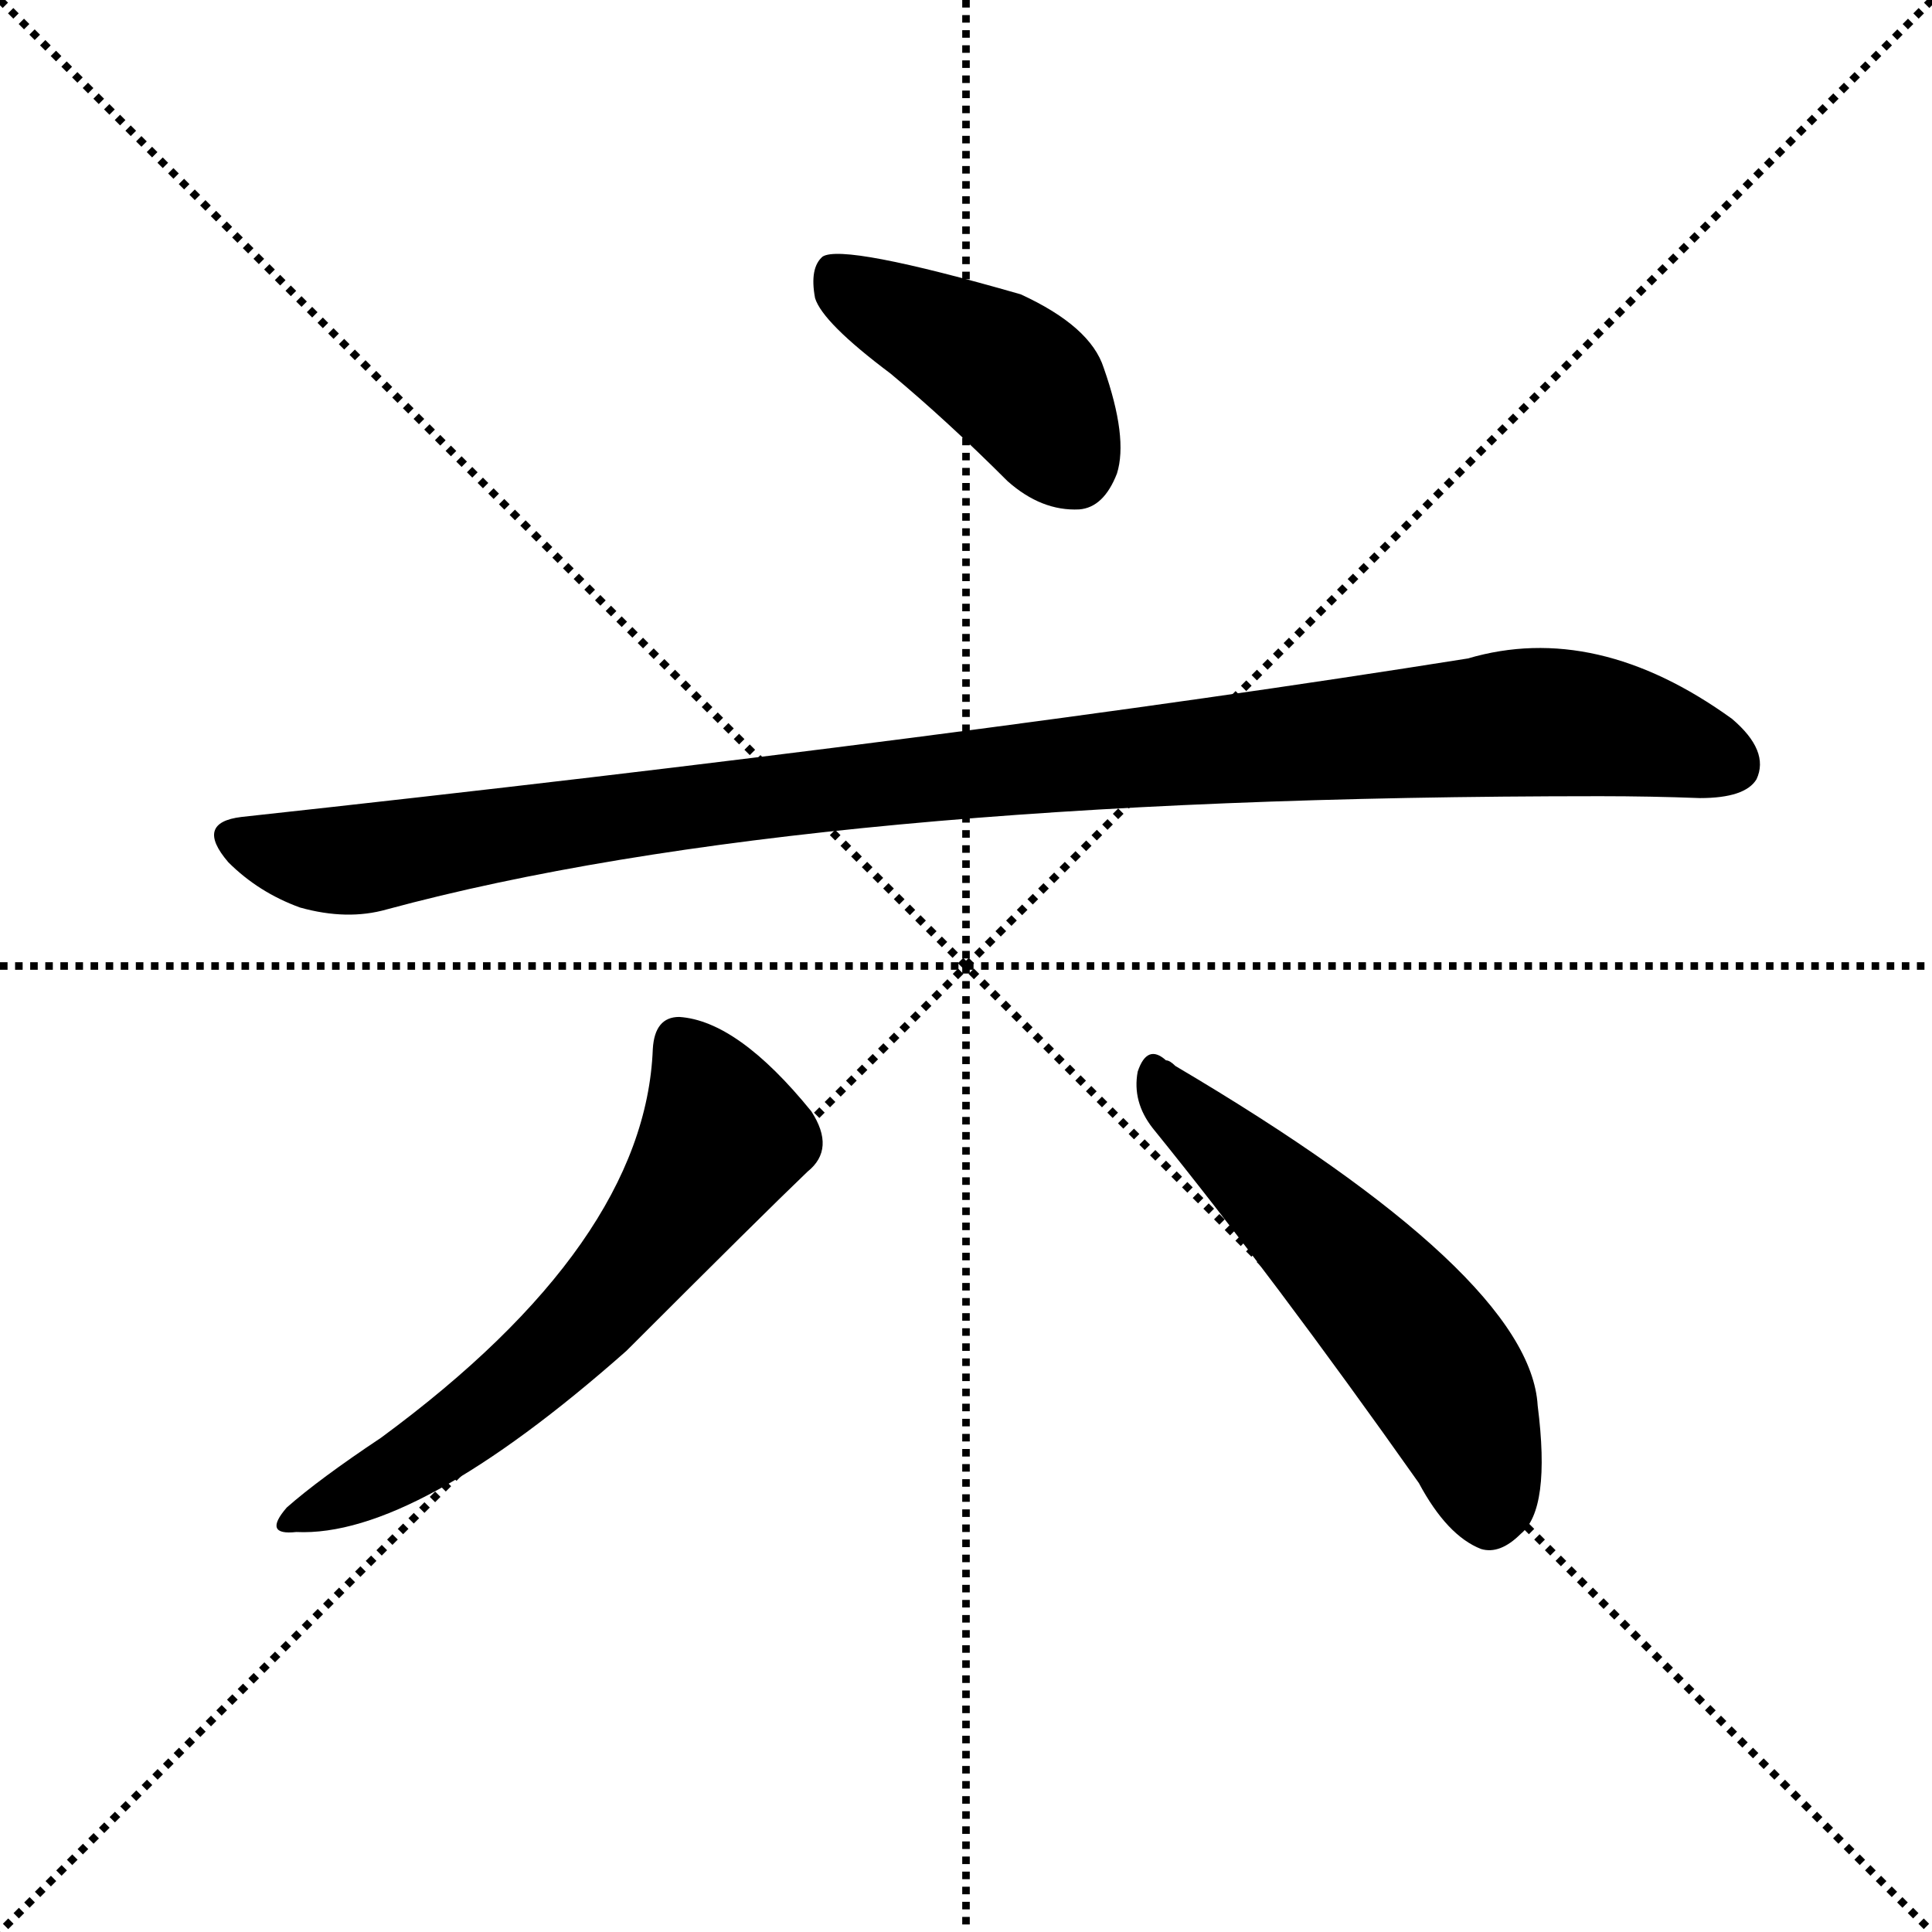 <svg version="1.1" viewBox="0 0 1024 1024" xmlns="http://www.w3.org/2000/svg">
  <g stroke="black" stroke-dasharray="1,1" stroke-width="1" transform="scale(4, 4)">
    <line x1="0" y1="0" x2="256" y2="256"></line>
    <line x1="256" y1="0" x2="0" y2="256"></line>
    <line x1="128" y1="0" x2="128" y2="256"></line>
    <line x1="0" y1="128" x2="256" y2="128"></line>
  </g>
  <g transform="scale(1, -1) translate(0, -900)">
    <style type="text/css">
      
        @keyframes keyframes0 {
          from {
            stroke: blue;
            stroke-dashoffset: 423;
            stroke-width: 128;
          }
          58% {
            animation-timing-function: step-end;
            stroke: blue;
            stroke-dashoffset: 0;
            stroke-width: 128;
          }
          to {
            stroke: black;
            stroke-width: 1024;
          }
        }
        #make-me-a-hanzi-animation-0 {
          animation: keyframes0 0.594s both;
          animation-delay: 0s;
          animation-timing-function: linear;
        }
      
        @keyframes keyframes1 {
          from {
            stroke: blue;
            stroke-dashoffset: 1058;
            stroke-width: 128;
          }
          77% {
            animation-timing-function: step-end;
            stroke: blue;
            stroke-dashoffset: 0;
            stroke-width: 128;
          }
          to {
            stroke: black;
            stroke-width: 1024;
          }
        }
        #make-me-a-hanzi-animation-1 {
          animation: keyframes1 1.111s both;
          animation-delay: 0.594s;
          animation-timing-function: linear;
        }
      
        @keyframes keyframes2 {
          from {
            stroke: blue;
            stroke-dashoffset: 614;
            stroke-width: 128;
          }
          67% {
            animation-timing-function: step-end;
            stroke: blue;
            stroke-dashoffset: 0;
            stroke-width: 128;
          }
          to {
            stroke: black;
            stroke-width: 1024;
          }
        }
        #make-me-a-hanzi-animation-2 {
          animation: keyframes2 0.75s both;
          animation-delay: 1.705s;
          animation-timing-function: linear;
        }
      
        @keyframes keyframes3 {
          from {
            stroke: blue;
            stroke-dashoffset: 558;
            stroke-width: 128;
          }
          64% {
            animation-timing-function: step-end;
            stroke: blue;
            stroke-dashoffset: 0;
            stroke-width: 128;
          }
          to {
            stroke: black;
            stroke-width: 1024;
          }
        }
        #make-me-a-hanzi-animation-3 {
          animation: keyframes3 0.704s both;
          animation-delay: 2.455s;
          animation-timing-function: linear;
        }
      
    </style>
    
      <path d="M 472 702 Q 502 677 534 645 Q 552 629 572 630 Q 585 631 592 649 Q 598 668 585 705 Q 578 727 541 744 Q 447 771 436 764 Q 429 758 432 742 Q 436 729 472 702 Z" fill="black"></path>
    
      <path d="M 128 467 Q 103 464 121 443 Q 137 427 159 419 Q 184 412 205 418 Q 427 478 848 478 Q 875 478 901 477 Q 925 477 931 487 Q 938 502 918 519 Q 846 571 778 551 Q 514 509 128 467 Z" fill="black"></path>
    
      <path d="M 346 344 Q 342 241 202 138 Q 169 116 152 101 Q 139 86 157 88 Q 220 85 332 184 Q 405 257 428 279 Q 443 291 430 311 Q 391 359 360 361 Q 347 361 346 344 Z" fill="black"></path>
    
      <path d="M 611 302 Q 675 223 752 114 Q 767 86 785 79 Q 795 76 806 87 Q 822 100 815 155 Q 811 224 623 335 Q 620 338 618 338 Q 608 347 603 332 Q 600 316 611 302 Z" fill="black"></path>
    
    
      <clipPath id="make-me-a-hanzi-clip-0">
        <path d="M 472 702 Q 502 677 534 645 Q 552 629 572 630 Q 585 631 592 649 Q 598 668 585 705 Q 578 727 541 744 Q 447 771 436 764 Q 429 758 432 742 Q 436 729 472 702 Z"></path>
      </clipPath>
      <path clip-path="url(#make-me-a-hanzi-clip-0)" d="M 441 756 L 455 743 L 531 705 L 568 654" fill="none" id="make-me-a-hanzi-animation-0" stroke-dasharray="295 590" stroke-linecap="round"></path>
    
      <clipPath id="make-me-a-hanzi-clip-1">
        <path d="M 128 467 Q 103 464 121 443 Q 137 427 159 419 Q 184 412 205 418 Q 427 478 848 478 Q 875 478 901 477 Q 925 477 931 487 Q 938 502 918 519 Q 846 571 778 551 Q 514 509 128 467 Z"></path>
      </clipPath>
      <path clip-path="url(#make-me-a-hanzi-clip-1)" d="M 125 455 L 184 444 L 454 484 L 805 517 L 851 515 L 918 494" fill="none" id="make-me-a-hanzi-animation-1" stroke-dasharray="930 1860" stroke-linecap="round"></path>
    
      <clipPath id="make-me-a-hanzi-clip-2">
        <path d="M 346 344 Q 342 241 202 138 Q 169 116 152 101 Q 139 86 157 88 Q 220 85 332 184 Q 405 257 428 279 Q 443 291 430 311 Q 391 359 360 361 Q 347 361 346 344 Z"></path>
      </clipPath>
      <path clip-path="url(#make-me-a-hanzi-clip-2)" d="M 360 347 L 383 297 L 347 242 L 292 181 L 249 145 L 162 97" fill="none" id="make-me-a-hanzi-animation-2" stroke-dasharray="486 972" stroke-linecap="round"></path>
    
      <clipPath id="make-me-a-hanzi-clip-3">
        <path d="M 611 302 Q 675 223 752 114 Q 767 86 785 79 Q 795 76 806 87 Q 822 100 815 155 Q 811 224 623 335 Q 620 338 618 338 Q 608 347 603 332 Q 600 316 611 302 Z"></path>
      </clipPath>
      <path clip-path="url(#make-me-a-hanzi-clip-3)" d="M 611 333 L 753 186 L 774 154 L 789 97" fill="none" id="make-me-a-hanzi-animation-3" stroke-dasharray="430 860" stroke-linecap="round"></path>
    
  </g>
</svg>
